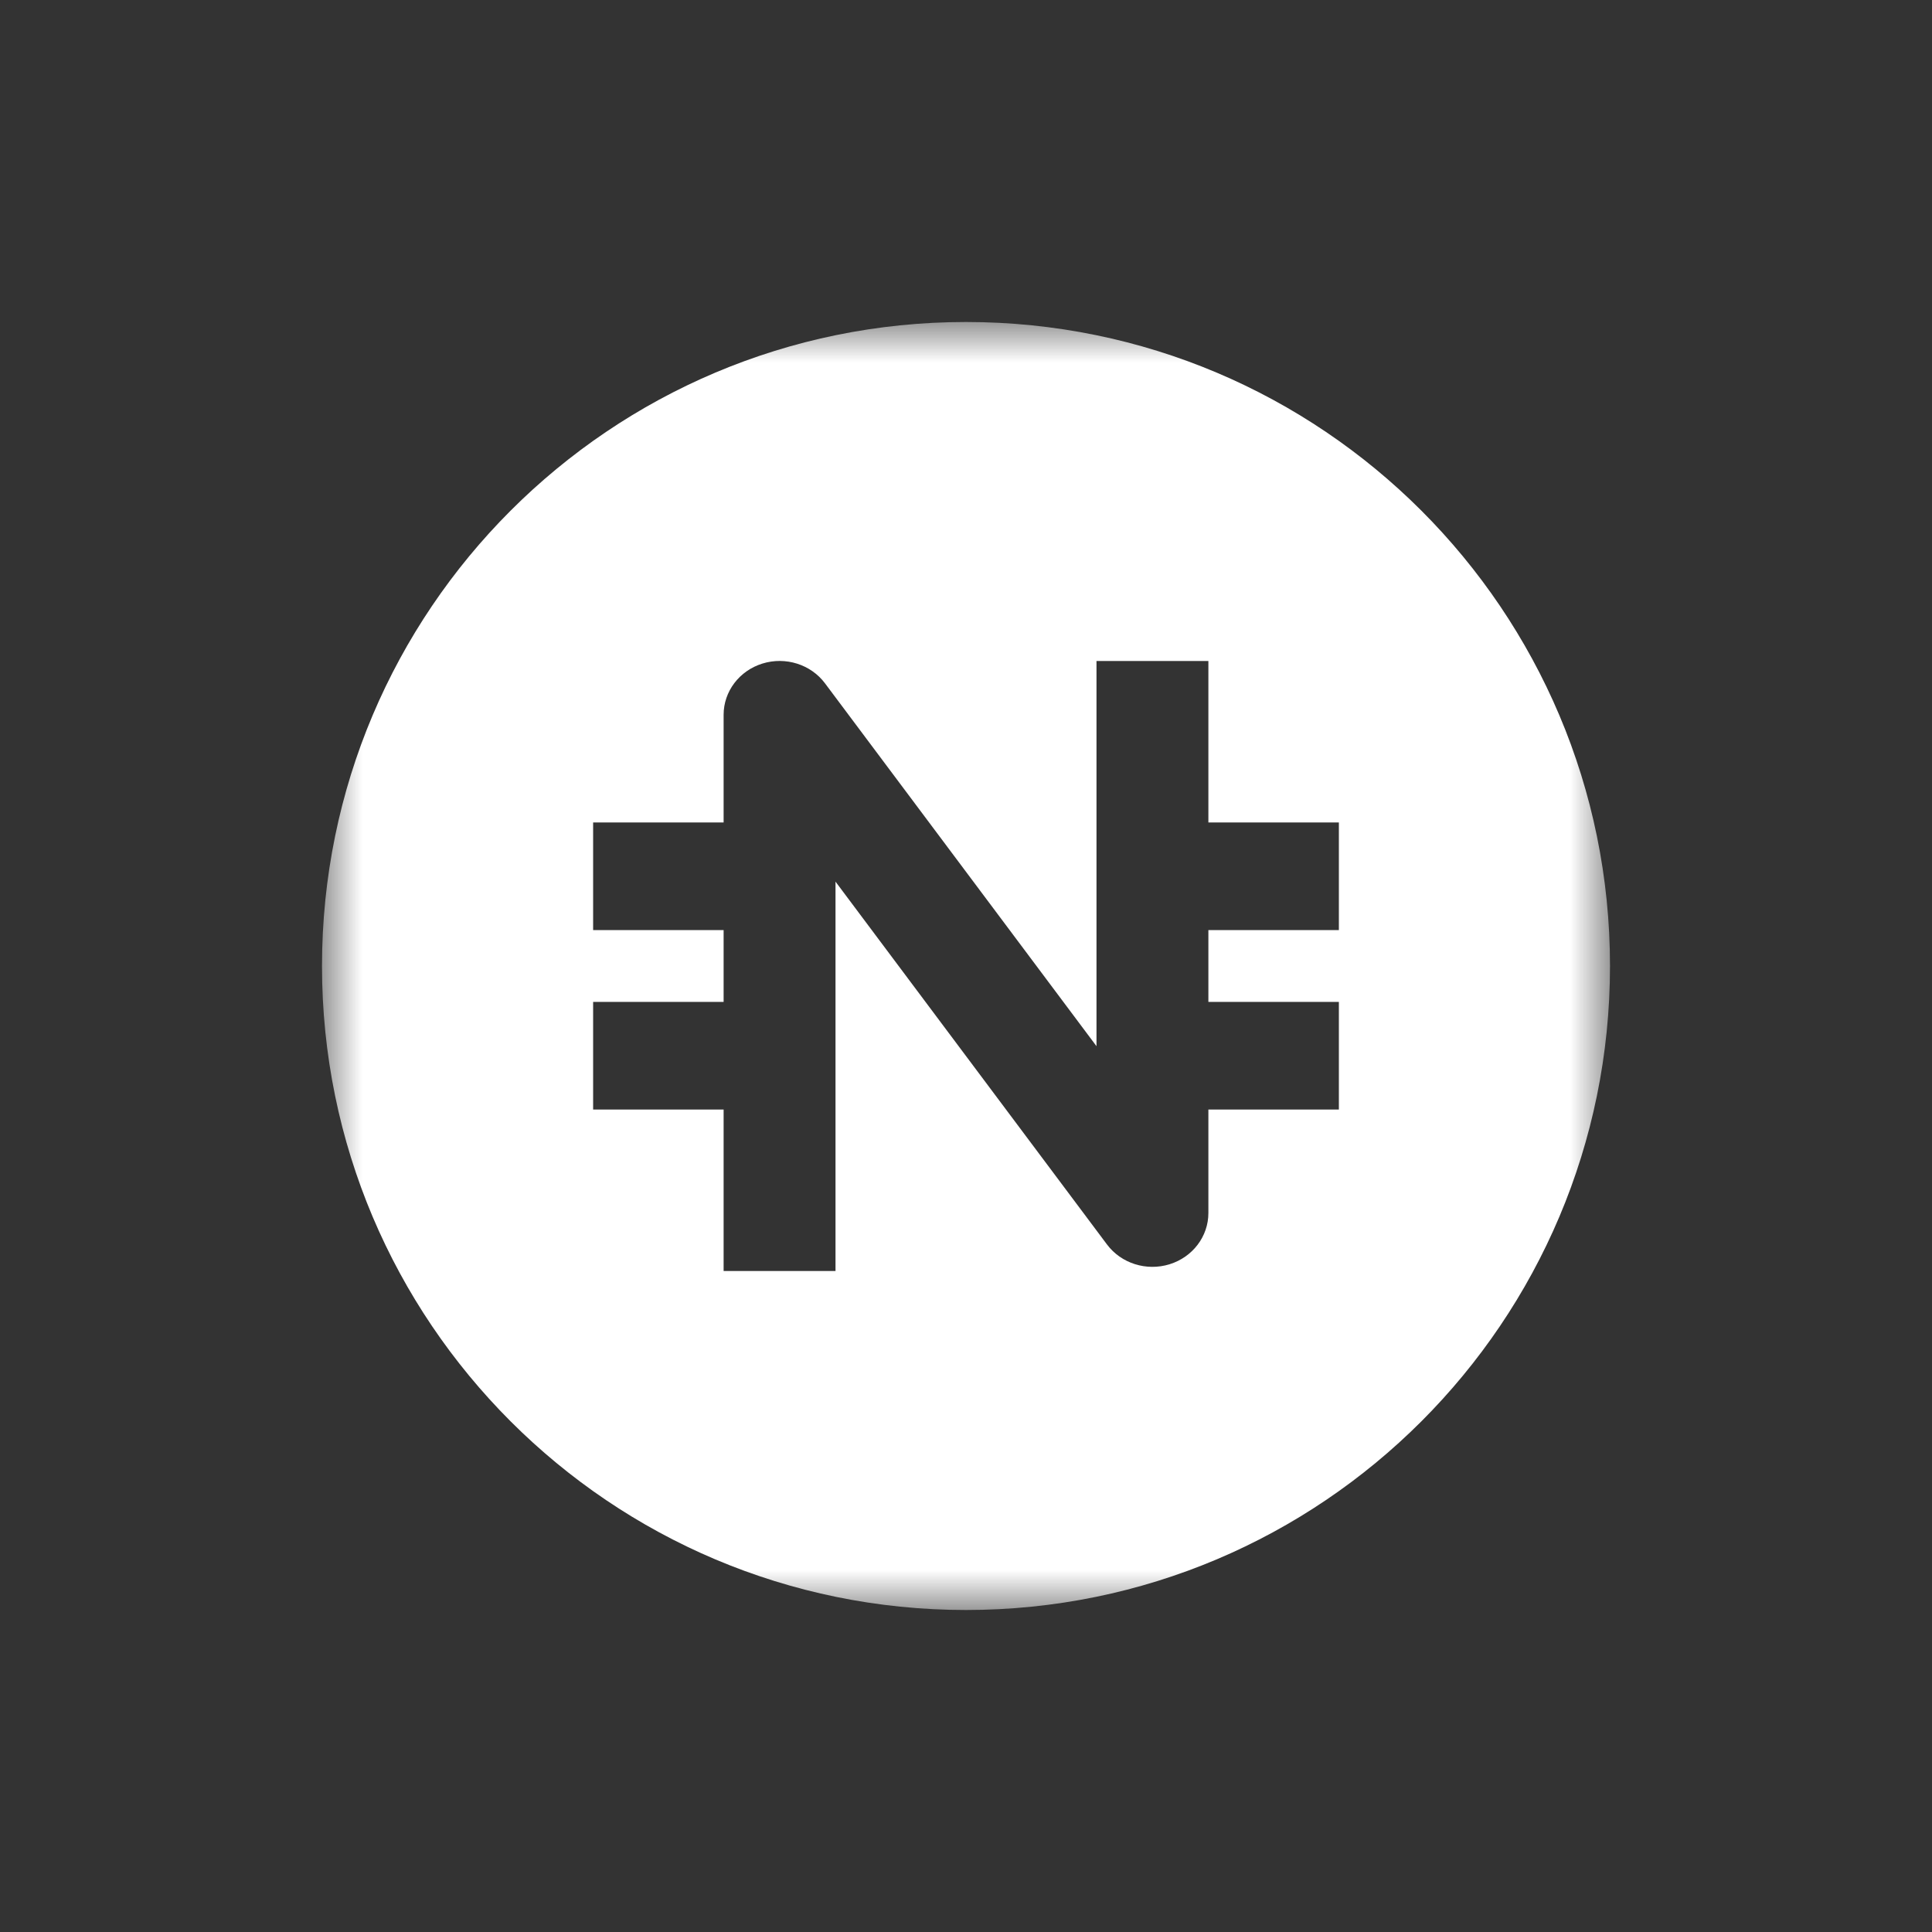 <svg width="24" height="24" viewBox="0 0 24 24" fill="none" xmlns="http://www.w3.org/2000/svg">
<rect x="0" y="0" width="24" height="24" fill="#333333" stroke="none"/>
<mask id="mask0_328_35852" style="mask-type:luminance" maskUnits="userSpaceOnUse" x="4" y="4" width="16" height="16">
<path d="M20 4H4V20H20V4Z" fill="white"/>
</mask>
<g mask="url(#mask0_328_35852)">
<path fill-rule="evenodd" clip-rule="evenodd" d="M12 4C16.418 4 20 7.582 20 12C20 16.418 16.418 20 12 20C7.582 20 4 16.418 4 12C4 7.582 7.582 4 12 4ZM9.471 8.243C9.758 8.154 10.072 8.253 10.248 8.488L13.621 12.996V8.211H15.011V10.217H16.632V11.554H15.011V12.446H16.632V13.783H15.011V15.069C15.011 15.359 14.816 15.616 14.529 15.705C14.242 15.794 13.928 15.695 13.752 15.46L10.379 10.952V15.789H8.989V13.783H7.368V12.446H8.989V11.554H7.368V10.217H8.989V8.879C8.989 8.589 9.184 8.332 9.471 8.243Z" fill="white"/>
</g>
</svg>
